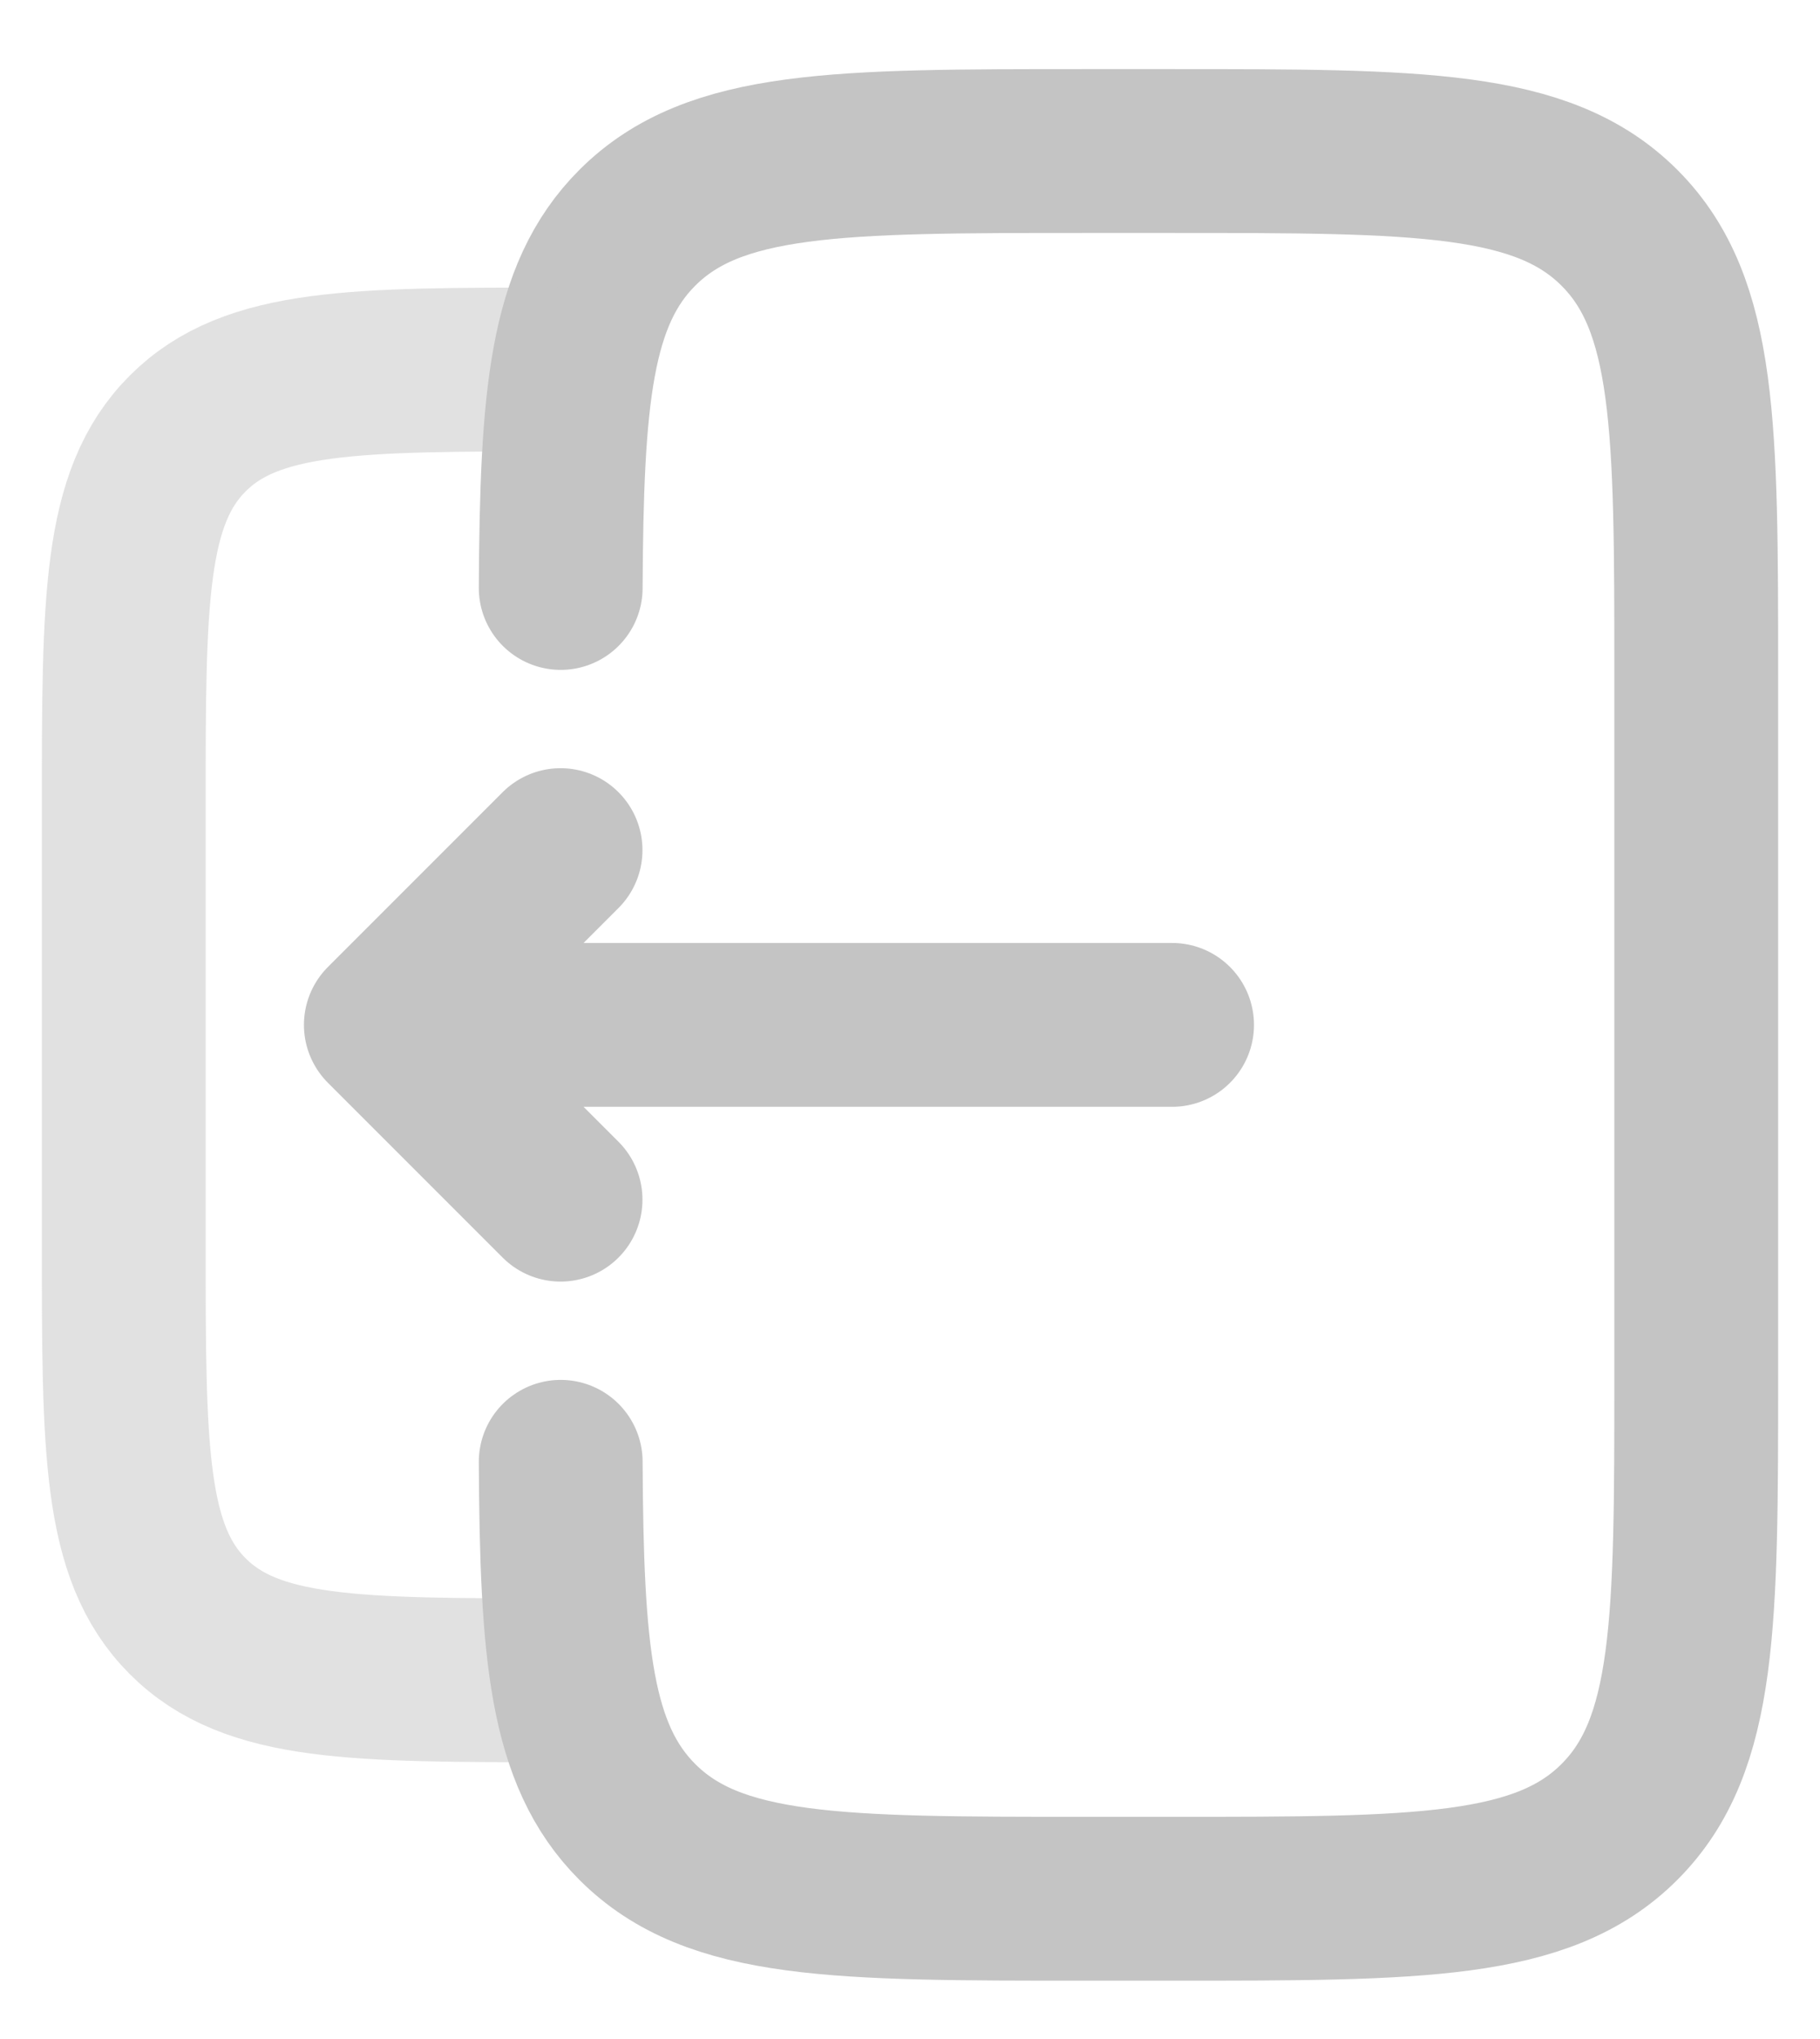 <svg width="25" height="28" viewBox="0 0 25 28" fill="none" xmlns="http://www.w3.org/2000/svg">
<path d="M7.702 8.074C7.716 5.464 7.832 4.05 8.754 3.128C9.808 2.074 11.505 2.074 14.9 2.074H16.1C19.494 2.074 21.191 2.074 22.245 3.128C23.3 4.182 23.3 5.88 23.3 9.274V18.874C23.3 22.268 23.3 23.965 22.245 25.019C21.191 26.074 19.494 26.074 16.1 26.074H14.9C11.505 26.074 9.808 26.074 8.754 25.019C7.832 24.097 7.716 22.684 7.702 20.074" stroke="#C4C4C4" stroke-width="2.25" stroke-linecap="round"/>
<path opacity="0.5" d="M7.7 23.074C4.872 23.074 3.458 23.074 2.579 22.195C1.7 21.316 1.7 19.902 1.7 17.074V11.074C1.7 8.245 1.7 6.831 2.579 5.952C3.458 5.074 4.872 5.074 7.7 5.074" stroke="#C4C4C4" stroke-width="2.25"/>
<path d="M16.1 14.074L5.3 14.074M5.3 14.074L7.7 16.474M5.3 14.074L7.7 11.674" stroke="#C4C4C4" stroke-width="2.25" stroke-linecap="round" stroke-linejoin="round"/>
</svg>
